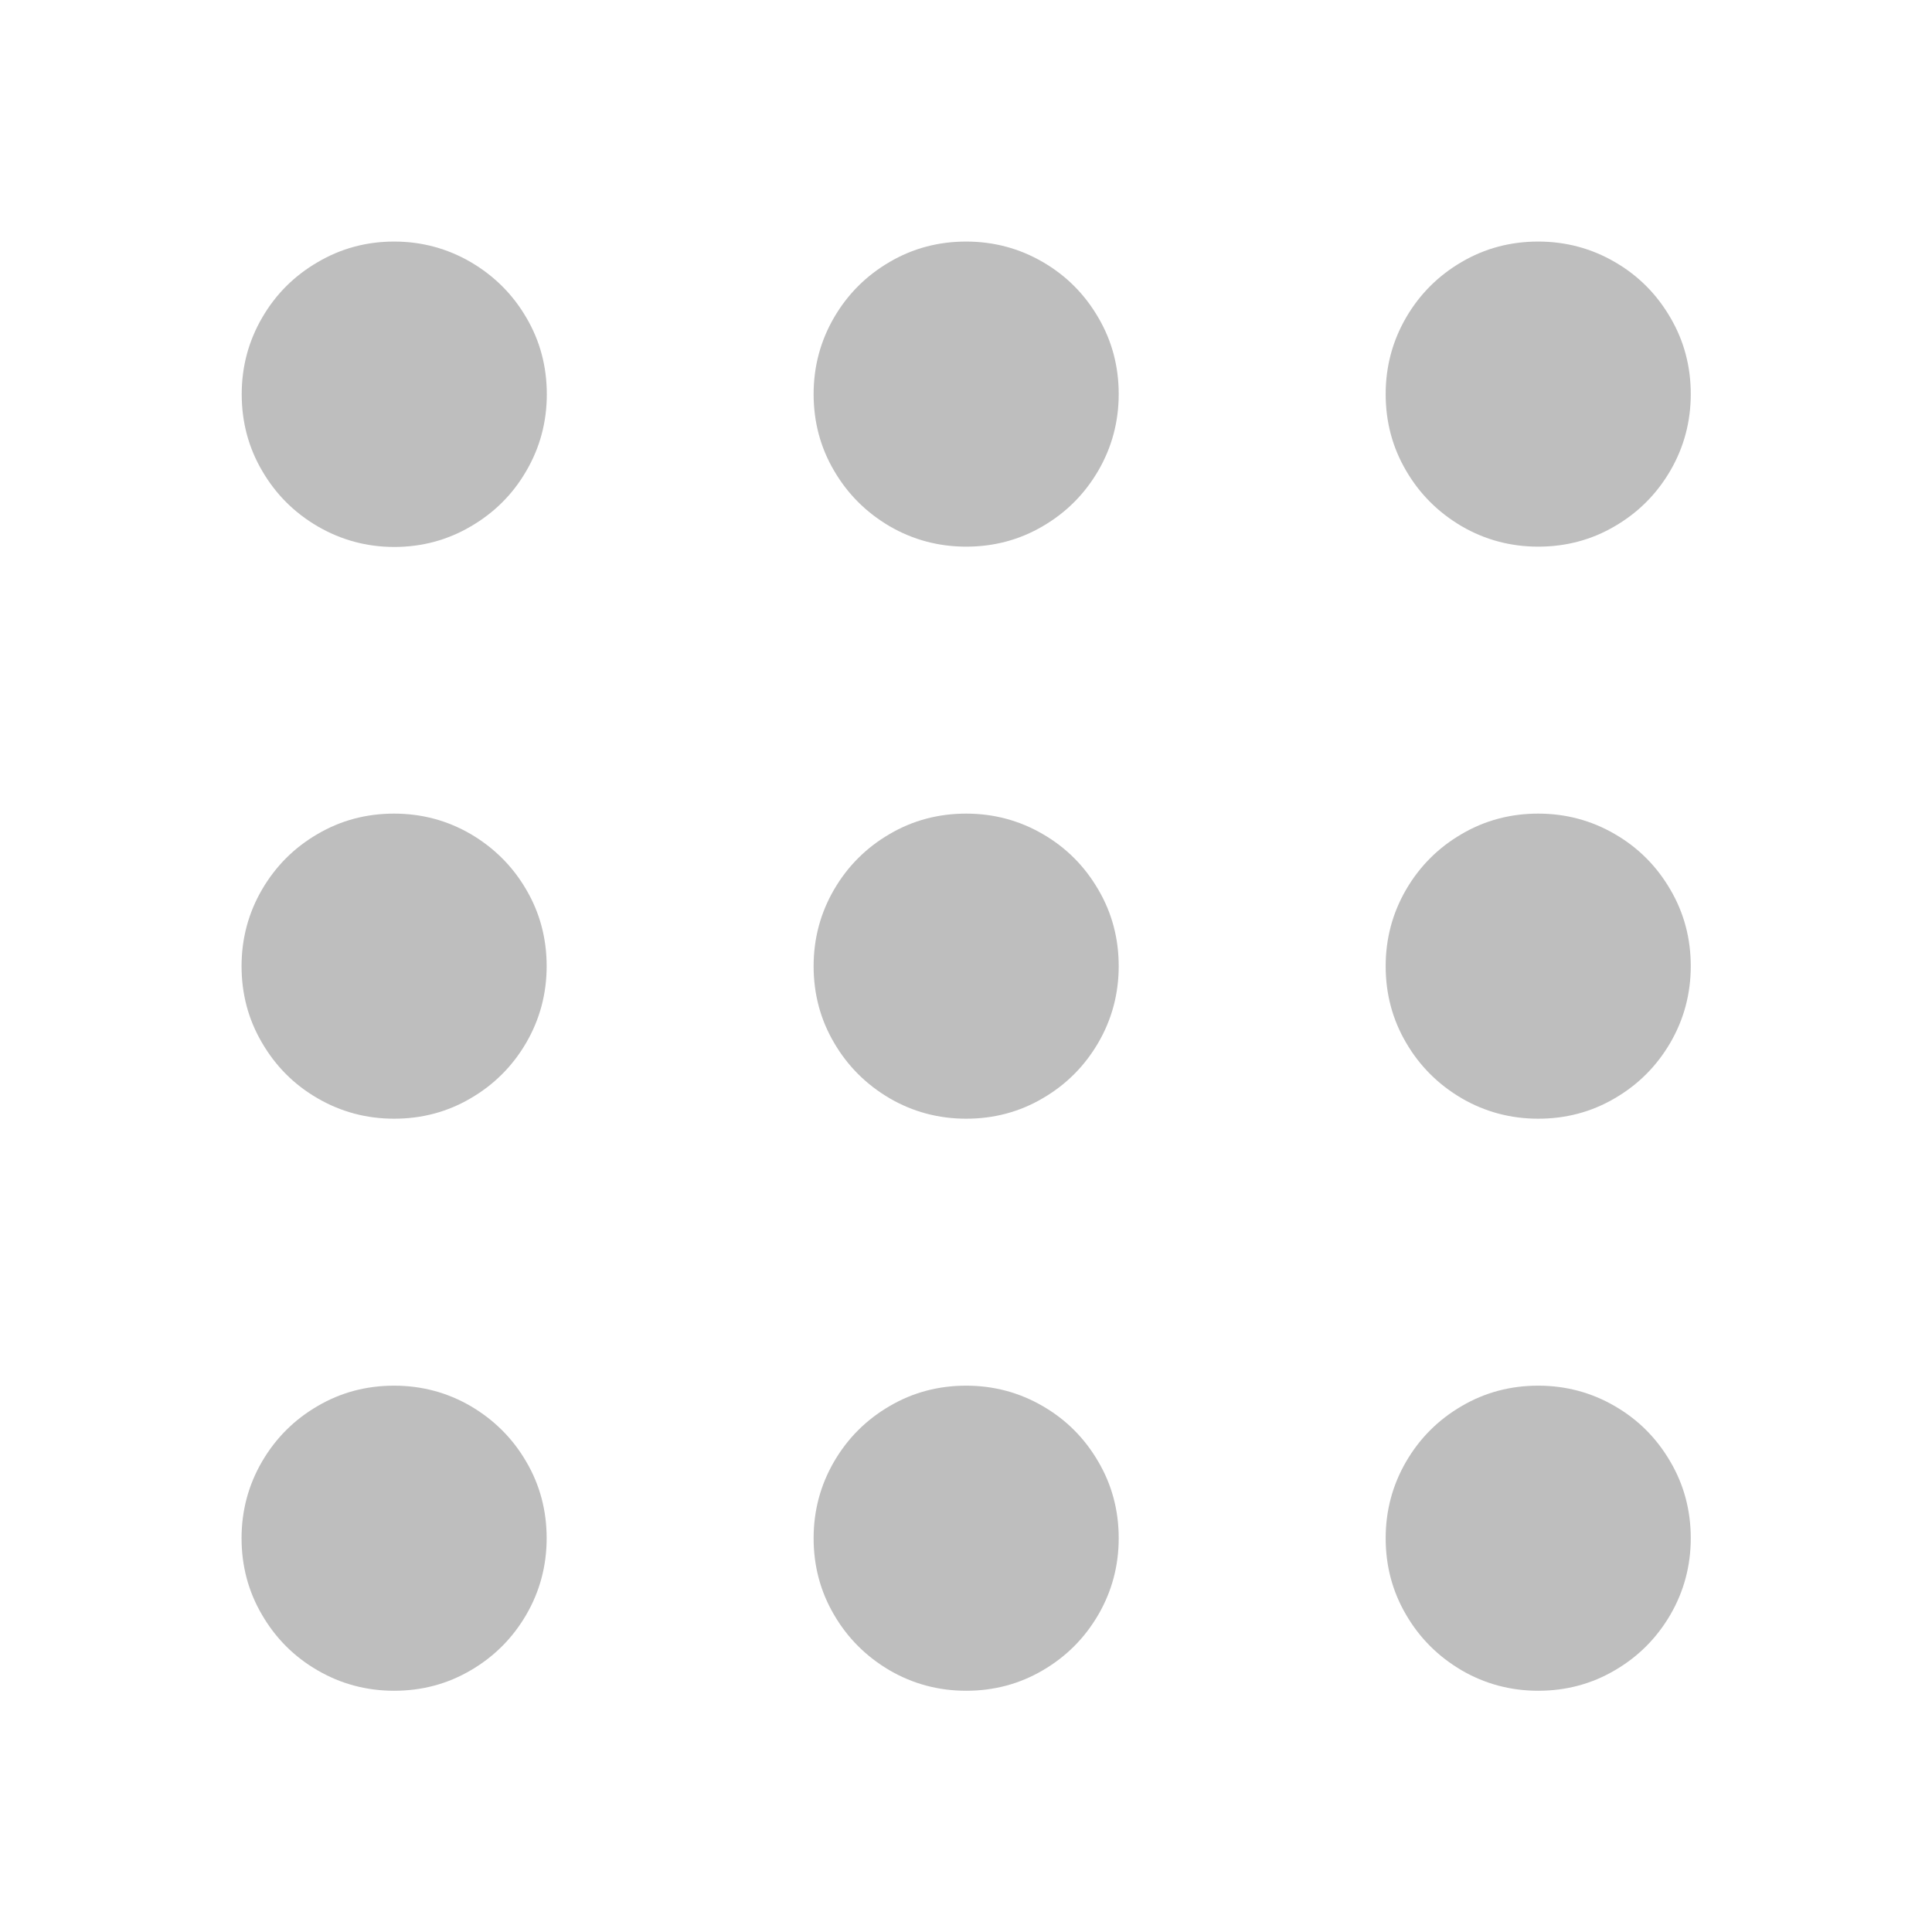 <svg height="24" viewBox="0 0 24 24" width="24" xmlns="http://www.w3.org/2000/svg">
  <g fill="#bebebe" transform="matrix(1.895 0 0 1.895 -3.158 -3.158)">
    <path d="m8 3.25c-.181 0-.349.044-.502.134-.153.089-.275.211-.364.364-.089.153-.134.321-.134.502 0 .181.044.349.134.502.089.153.211.274.364.364.153.089.321.134.502.134.181 0 .349-.044.502-.134.153-.089.274-.21.364-.364.089-.153.134-.321.134-.502 0-.181-.044-.349-.134-.502-.089-.153-.21-.275-.364-.364-.153-.089-.321-.134-.502-.134z" />
    <path d="m4.25 3.25c-.181 0-.348.045-.501.135-.153.089-.275.21-.364.364-.089.153-.134.32-.134.502 0 .181.044.349.134.502.089.153.21.274.364.364.153.089.321.135.502.135s.349-.045.502-.135c.153-.089.275-.21.364-.364.089-.153.134-.32.134-.502 0-.181-.044-.349-.134-.502-.089-.153-.211-.274-.364-.364-.153-.089-.321-.135-.502-.135z" />
    <path d="m11.75 3.25c-.181 0-.349.044-.502.134-.153.089-.275.211-.364.364-.089.153-.134.321-.134.502 0 .181.044.349.134.502.089.153.211.274.364.364.153.089.321.134.502.134s.349-.044.502-.134c.153-.089.274-.21.364-.364.089-.153.134-.321.134-.502 0-.181-.044-.349-.134-.502-.089-.153-.21-.275-.364-.364-.153-.089-.321-.134-.502-.134z" />
    <path d="m4.25 10.75c-.181 0-.349.044-.502.134-.153.089-.274.21-.364.364-.089.153-.134.321-.134.502 0 .181.044.349.134.502.089.153.21.275.364.364.153.089.321.134.502.134.181 0 .349-.044.502-.134.153-.089.275-.211.364-.364.089-.153.134-.321.134-.502 0-.181-.044-.349-.134-.502-.089-.153-.211-.274-.364-.364-.153-.089-.321-.134-.502-.134z" />
    <path d="m8 10.75c-.181 0-.349.044-.502.134-.153.089-.275.211-.364.364-.089.153-.134.321-.134.502 0 .181.044.349.134.502.089.153.211.274.364.364.153.089.321.134.502.134.181 0 .349-.044.502-.134.153-.089.274-.21.364-.364.089-.153.134-.321.134-.502 0-.181-.044-.349-.134-.502-.089-.153-.21-.275-.364-.364-.153-.089-.321-.134-.502-.134z" />
    <path d="m11.75 10.75c-.181 0-.349.044-.502.134-.153.089-.275.211-.364.364-.089.153-.134.321-.134.502 0 .181.044.349.134.502.089.153.211.274.364.364.153.089.321.134.502.134s.349-.044.502-.134c.153-.089.274-.21.364-.364.089-.153.134-.321.134-.502 0-.181-.044-.349-.134-.502-.089-.153-.21-.275-.364-.364-.153-.089-.321-.134-.502-.134z" />
    <path d="m4.25 7c-.181 0-.349.044-.502.134-.153.089-.274.21-.364.364-.089.153-.134.321-.134.502 0 .181.044.349.134.502.089.153.21.275.364.364.153.089.321.134.502.134.181 0 .349-.044.502-.134.153-.089.275-.211.364-.364.089-.153.134-.321.134-.502 0-.181-.044-.349-.134-.502-.089-.153-.211-.274-.364-.364-.153-.089-.321-.134-.502-.134z" />
    <path d="m8 7c-.181 0-.349.044-.502.134-.153.089-.275.211-.364.364-.089.153-.134.321-.134.502 0 .181.044.349.134.502.089.153.211.274.364.364.153.089.321.134.502.134.181 0 .349-.044.502-.134.153-.089.274-.21.364-.364.089-.153.134-.321.134-.502 0-.181-.044-.349-.134-.502-.089-.153-.21-.275-.364-.364-.153-.089-.321-.134-.502-.134z" />
    <path d="m11.75 7c-.181 0-.349.044-.502.134-.153.089-.275.211-.364.364-.089.153-.134.321-.134.502 0 .181.044.349.134.502.089.153.211.274.364.364.153.089.321.134.502.134s.349-.044.502-.134c.153-.089.274-.21.364-.364.089-.153.134-.321.134-.502 0-.181-.044-.349-.134-.502-.089-.153-.21-.275-.364-.364-.153-.089-.321-.134-.502-.134z" />
  </g>
</svg>
